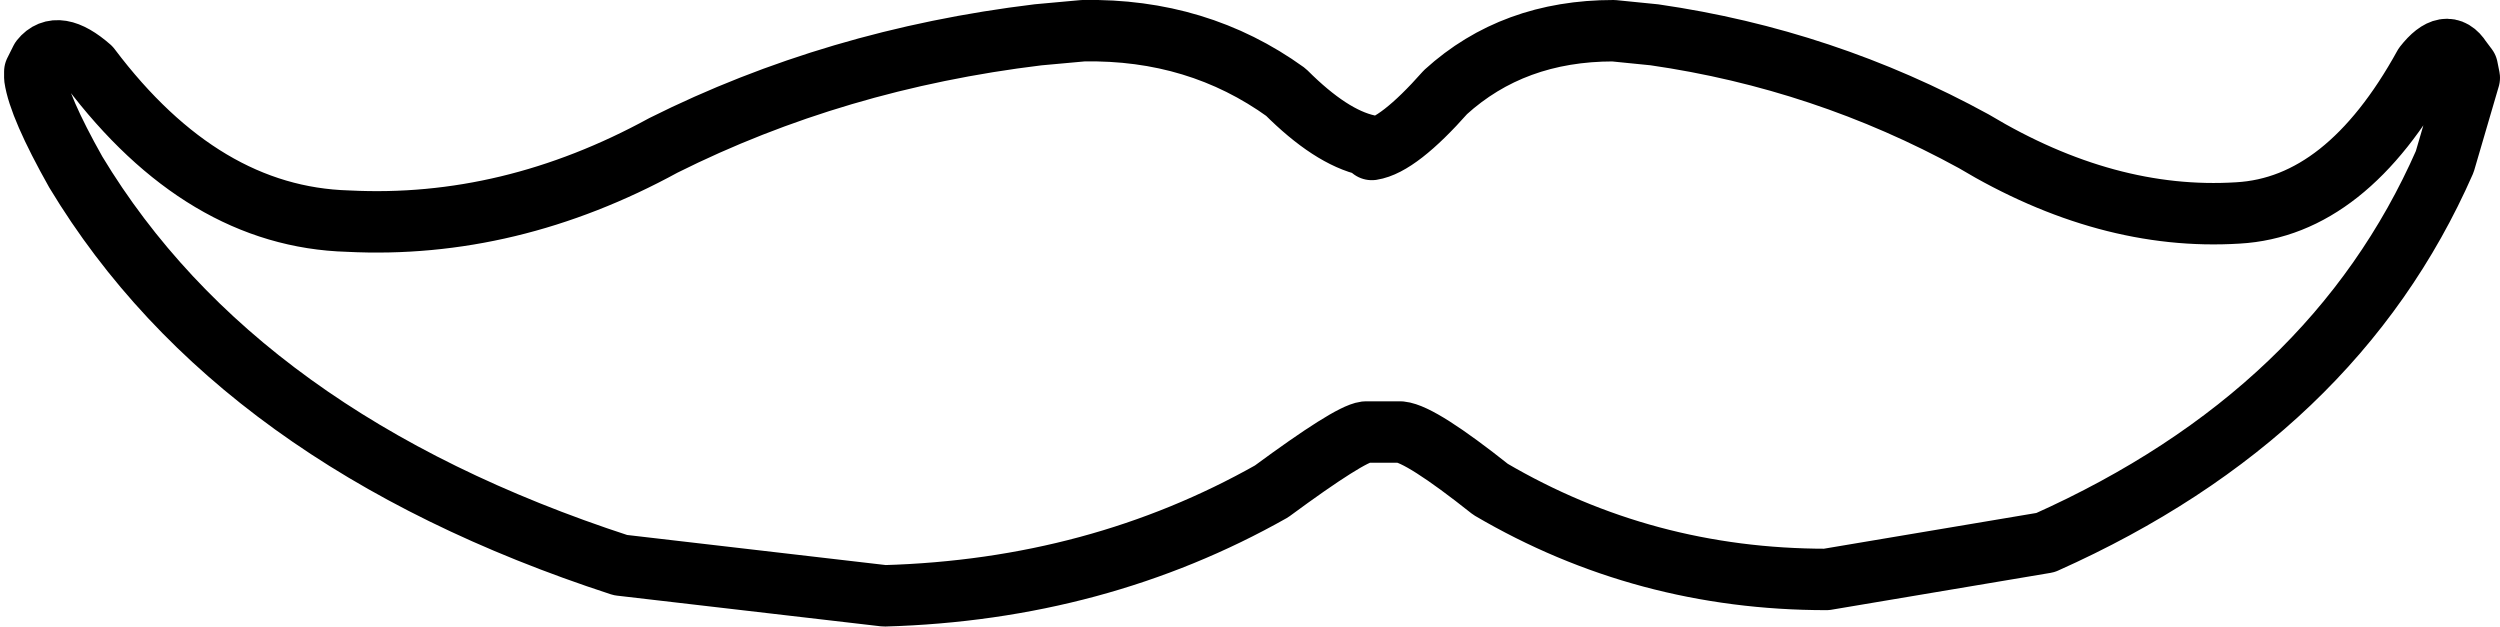 <?xml version="1.0" encoding="UTF-8" standalone="no"?>
<svg xmlns:xlink="http://www.w3.org/1999/xlink" height="15.3px" width="61.05px" xmlns="http://www.w3.org/2000/svg">
  <g transform="matrix(1.0, 0.0, 0.0, 1.0, 30.5, 7.65)">
    <path d="M29.8 -5.75 L29.2 -3.7 Q26.5 2.45 19.45 5.6 L14.1 6.5 Q9.65 6.5 5.9 4.3 4.2 2.95 3.7 2.9 L2.85 2.9 Q2.45 2.95 0.55 4.35 -3.7 6.75 -8.9 6.9 L-15.35 6.15 Q-24.7 3.1 -28.65 -3.45 -29.55 -5.05 -29.65 -5.75 L-29.65 -5.9 -29.5 -6.2 Q-29.1 -6.7 -28.3 -6.0 -25.55 -2.35 -22.0 -2.25 -18.05 -2.05 -14.3 -4.1 -10.1 -6.2 -5.15 -6.8 L-4.05 -6.9 Q-1.25 -6.95 0.9 -5.4 2.0 -4.3 2.9 -4.1 L3.0 -4.0 Q3.65 -4.1 4.8 -5.4 6.45 -6.9 8.9 -6.9 L9.9 -6.8 Q14.05 -6.2 17.7 -4.2 20.95 -2.25 24.15 -2.45 26.8 -2.6 28.7 -6.05 29.25 -6.75 29.6 -6.2 L29.75 -6.0 29.8 -5.75 Z" fill="none" stroke="#000000" stroke-linecap="round" stroke-linejoin="round" stroke-width="1.5"/>
  </g>
</svg>
